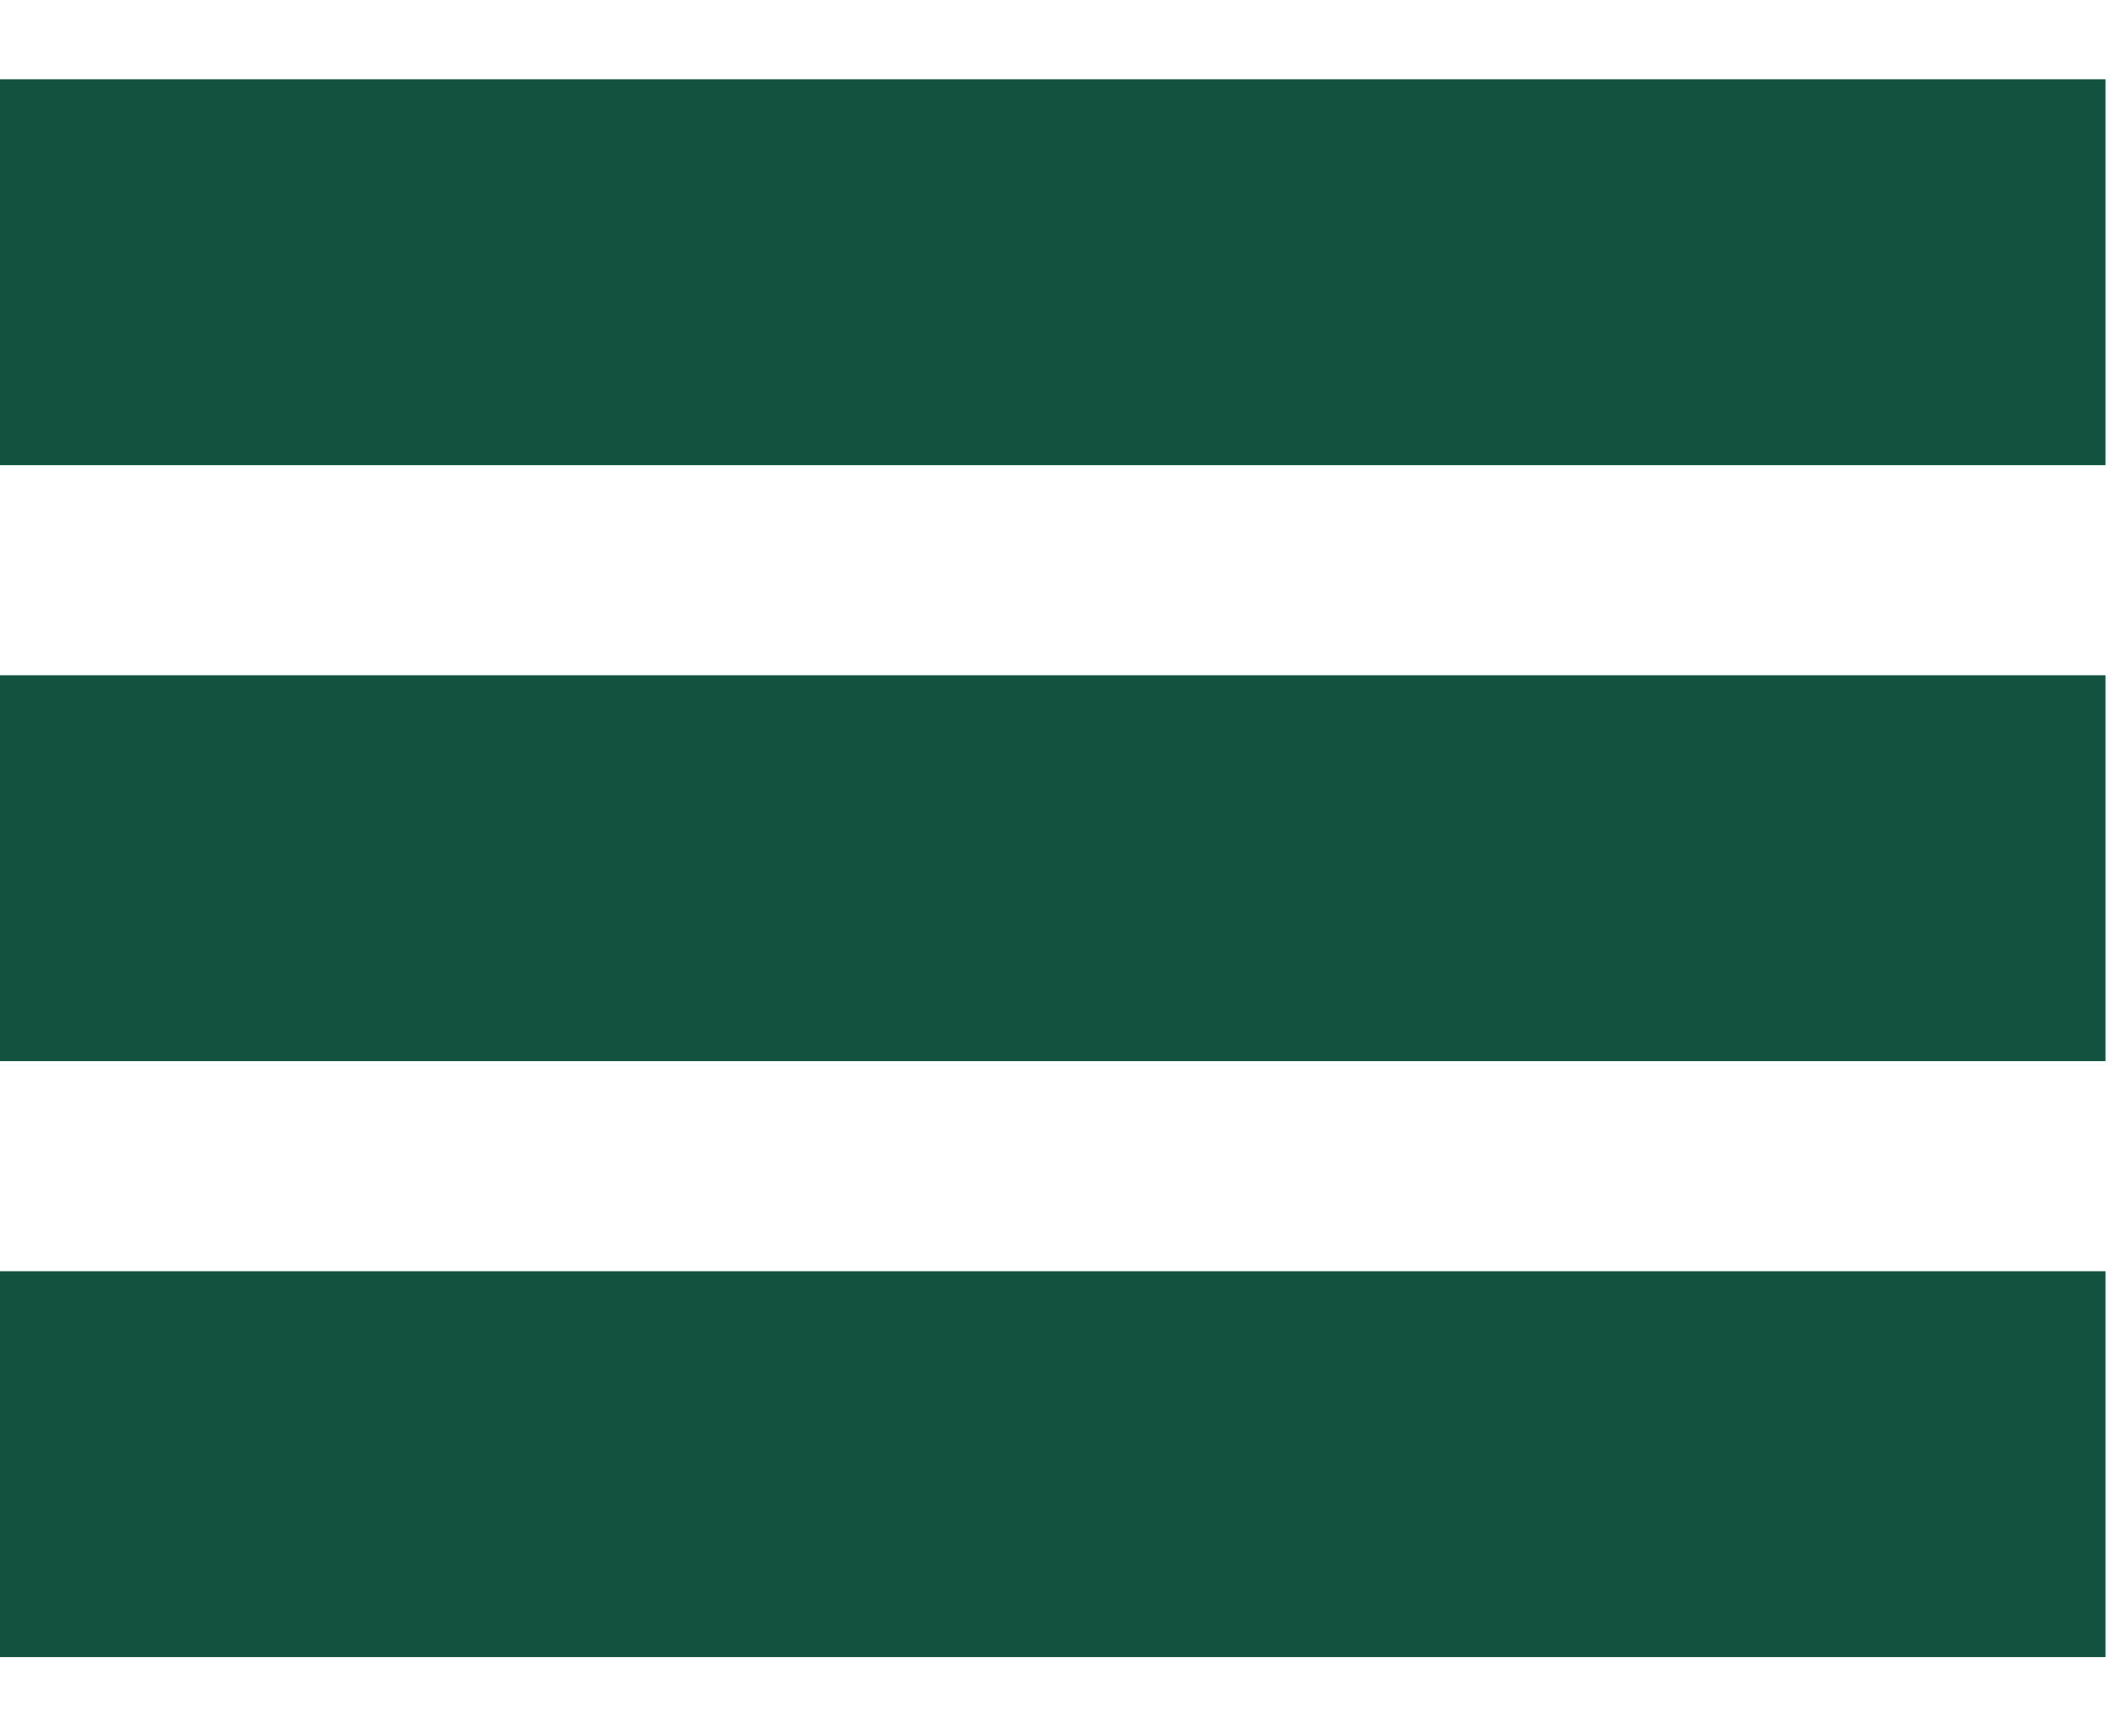 <svg width="22" height="18" viewBox="0 0 22 18" fill="none" xmlns="http://www.w3.org/2000/svg">
<path d="M0 2.822H21.829" stroke="#145240" stroke-width="4"/>
<path d="M0 9H21.829" stroke="#145240" stroke-width="4"/>
<path d="M0 15.178H21.829" stroke="#145240" stroke-width="4"/>
</svg>
